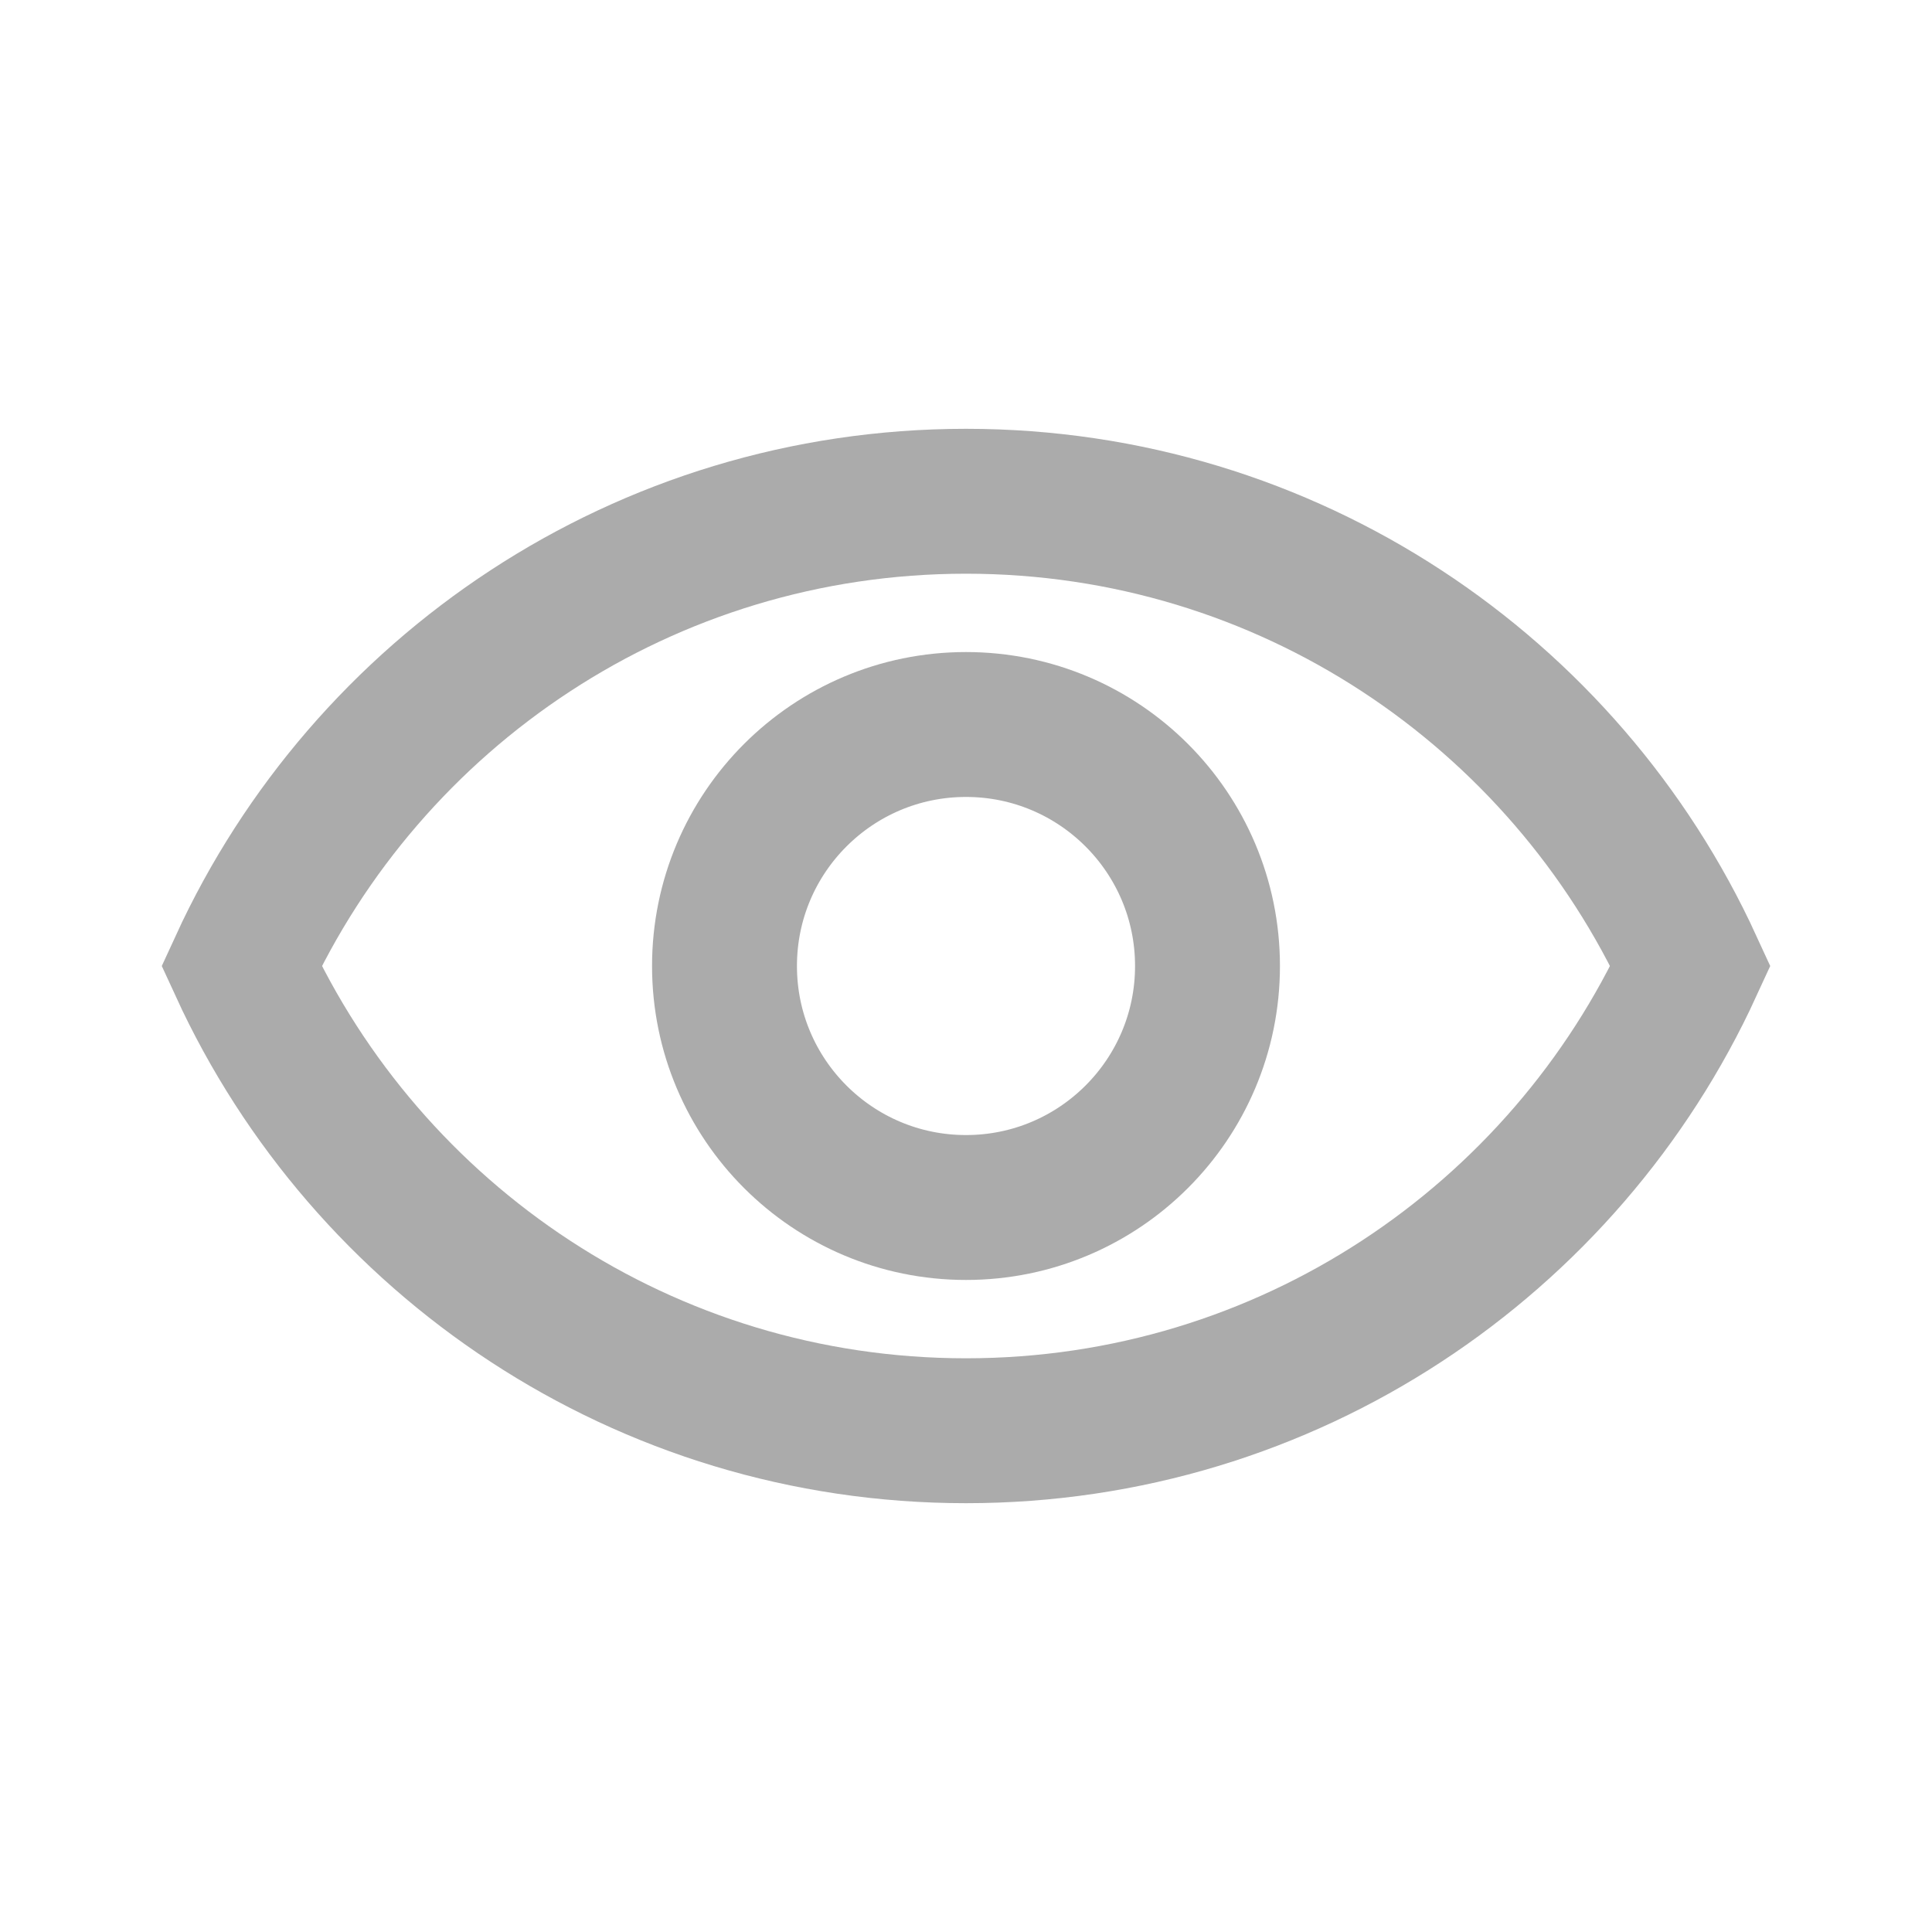 <svg width="20" height="20" viewBox="0 0 20 20" fill="none" xmlns="http://www.w3.org/2000/svg">
<g id="eye">
<path id="Intersect" d="M2.5 10C3.803 7.161 6.671 5.189 10 5.189C13.329 5.189 16.197 7.161 17.5 10C16.197 12.839 13.329 14.811 10 14.811C6.671 14.811 3.803 12.839 2.5 10Z" stroke="#ABABAB" stroke-width="1.5"/>
<circle id="Ellipse 11" cx="10" cy="10" r="2.5" stroke="#ABABAB" stroke-width="1.5"/>
</g>
</svg>
